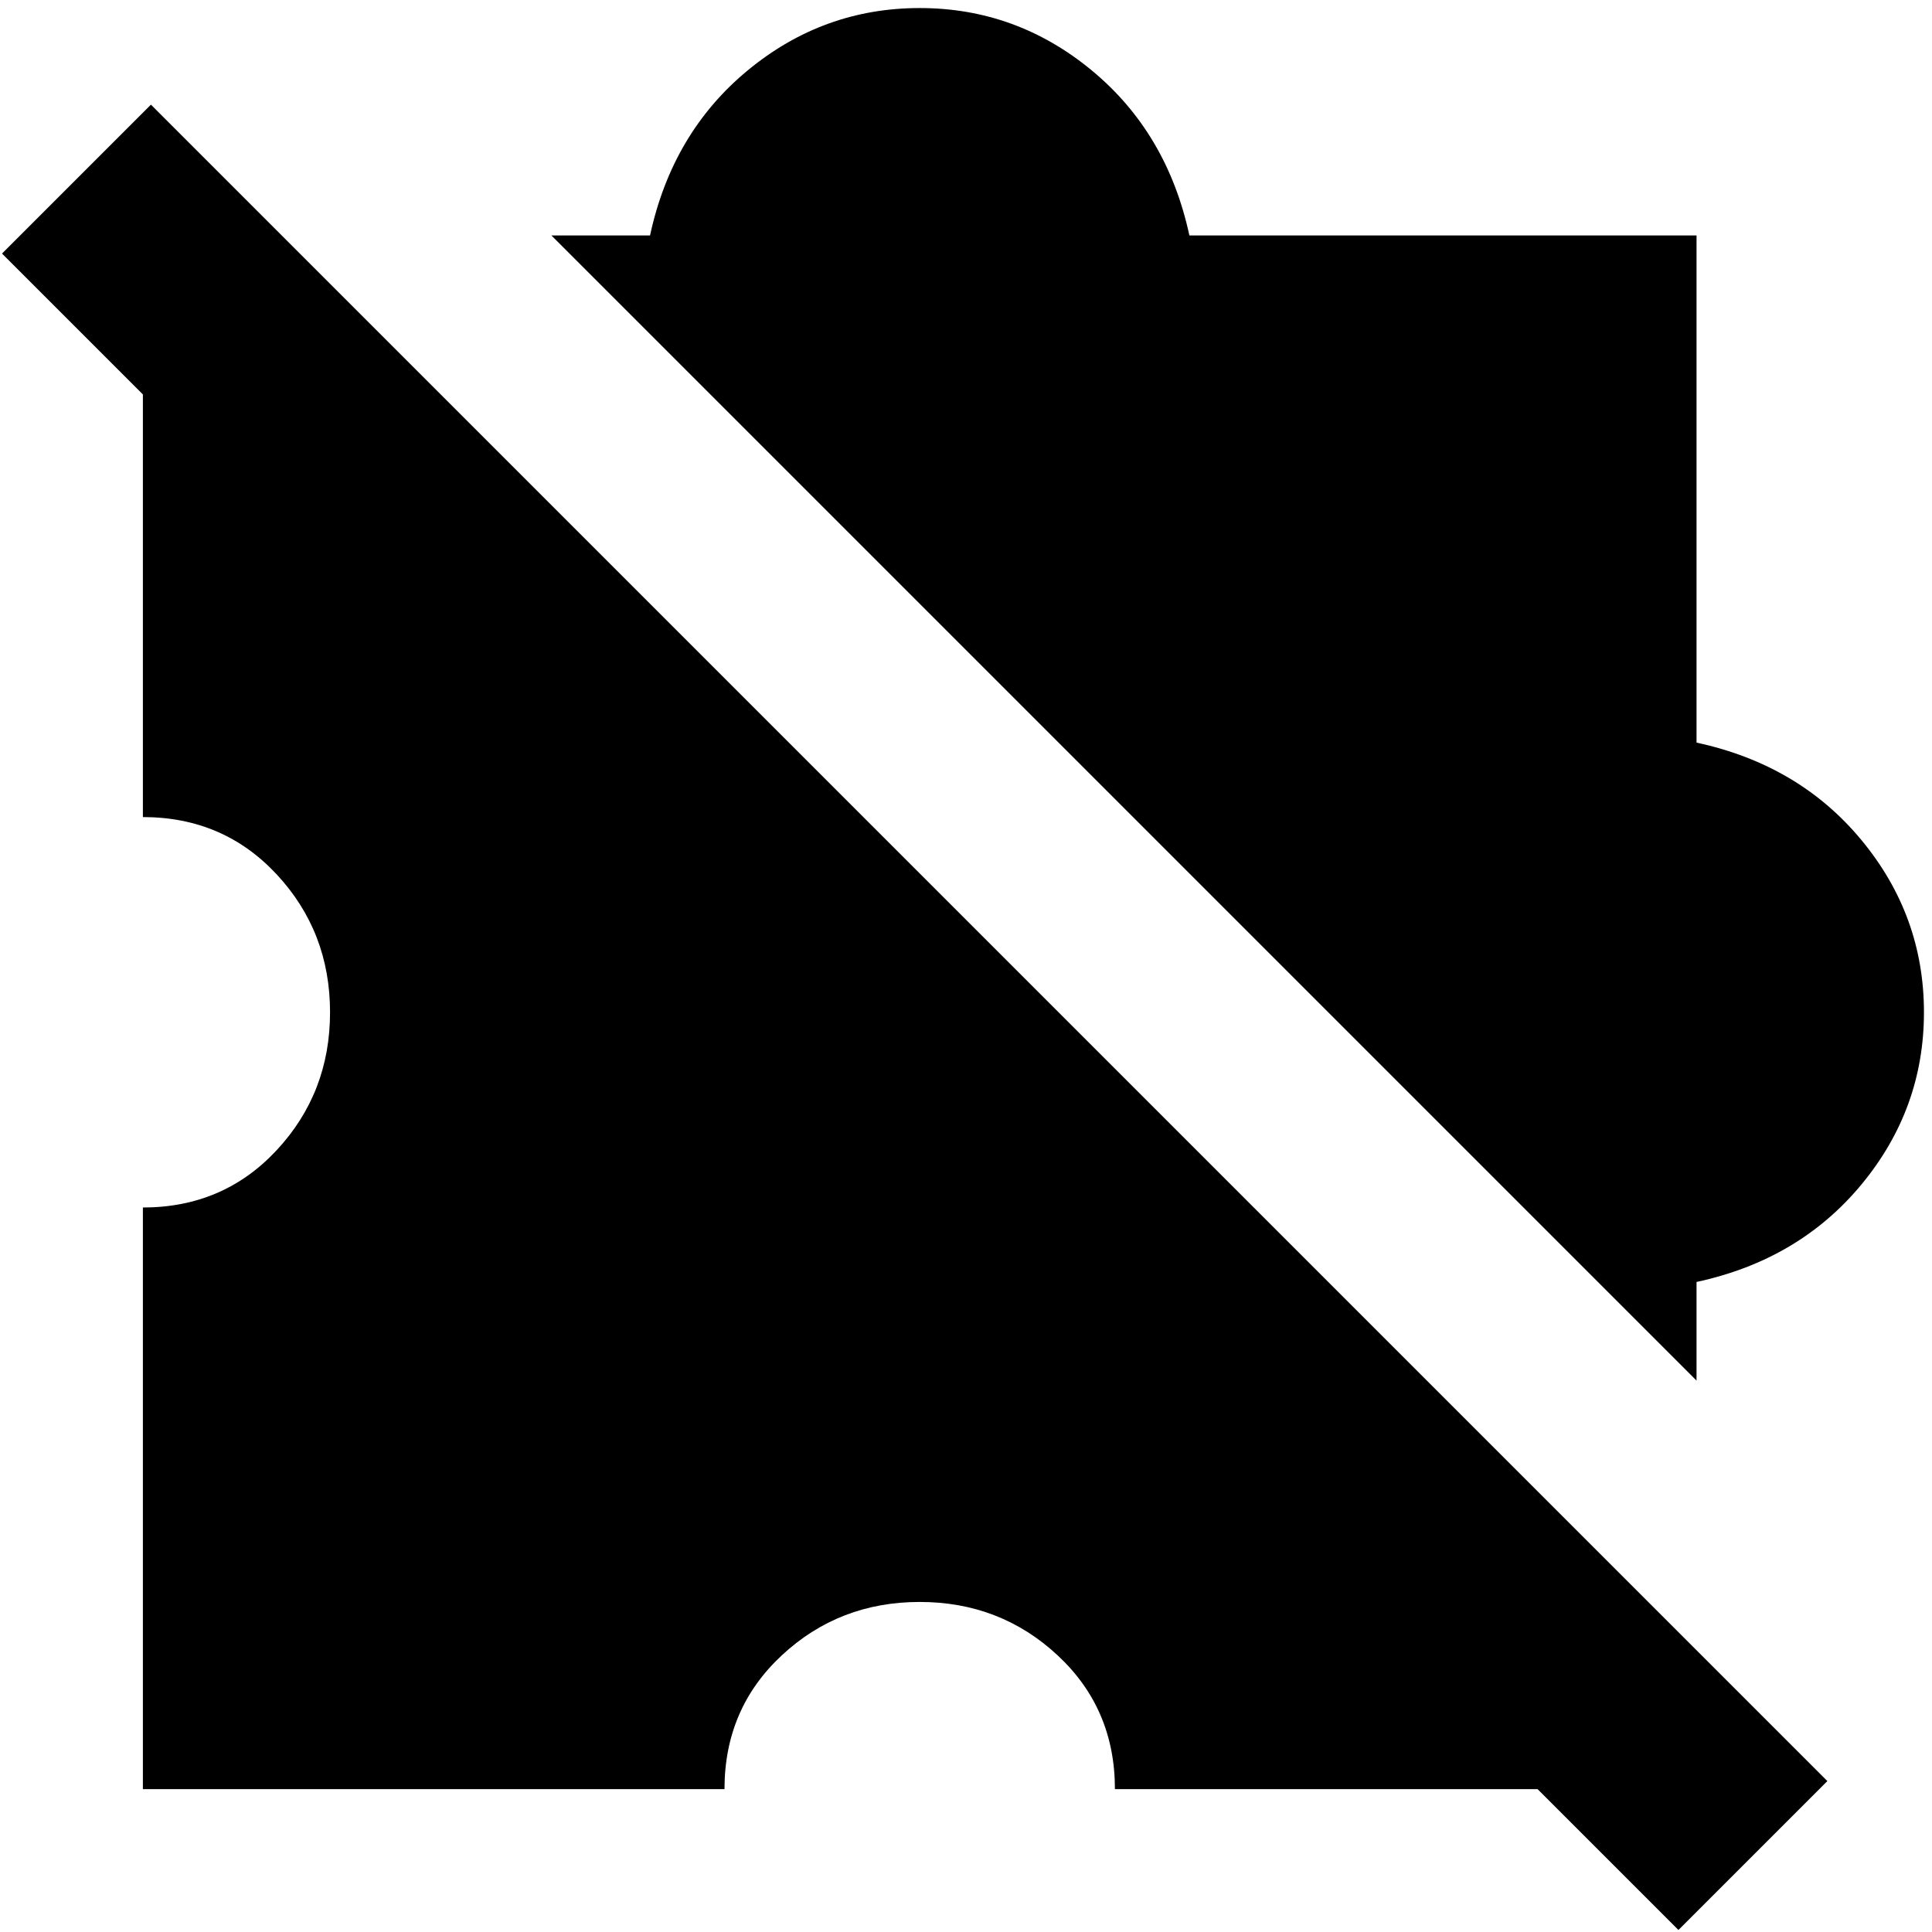 <svg xmlns="http://www.w3.org/2000/svg" height="24" viewBox="0 -960 960 960" width="24"><path d="M71-71v-289q40 0 66.5-28.5T164-457q0-40-26.5-68.5T71-554v-289L843-71H554q0-40-28.5-66.5T457-164q-40 0-68.5 26.5T360-71H71Zm772-203L274-843h49q11-51 48.5-82t85.5-31q48 0 85.5 31t48.5 82h252v252q51 11 82 48.5t31 85.5q0 48-31 85.5T843-323v49ZM834-1 1-834l74-74L908-75 834-1Z"/></svg>